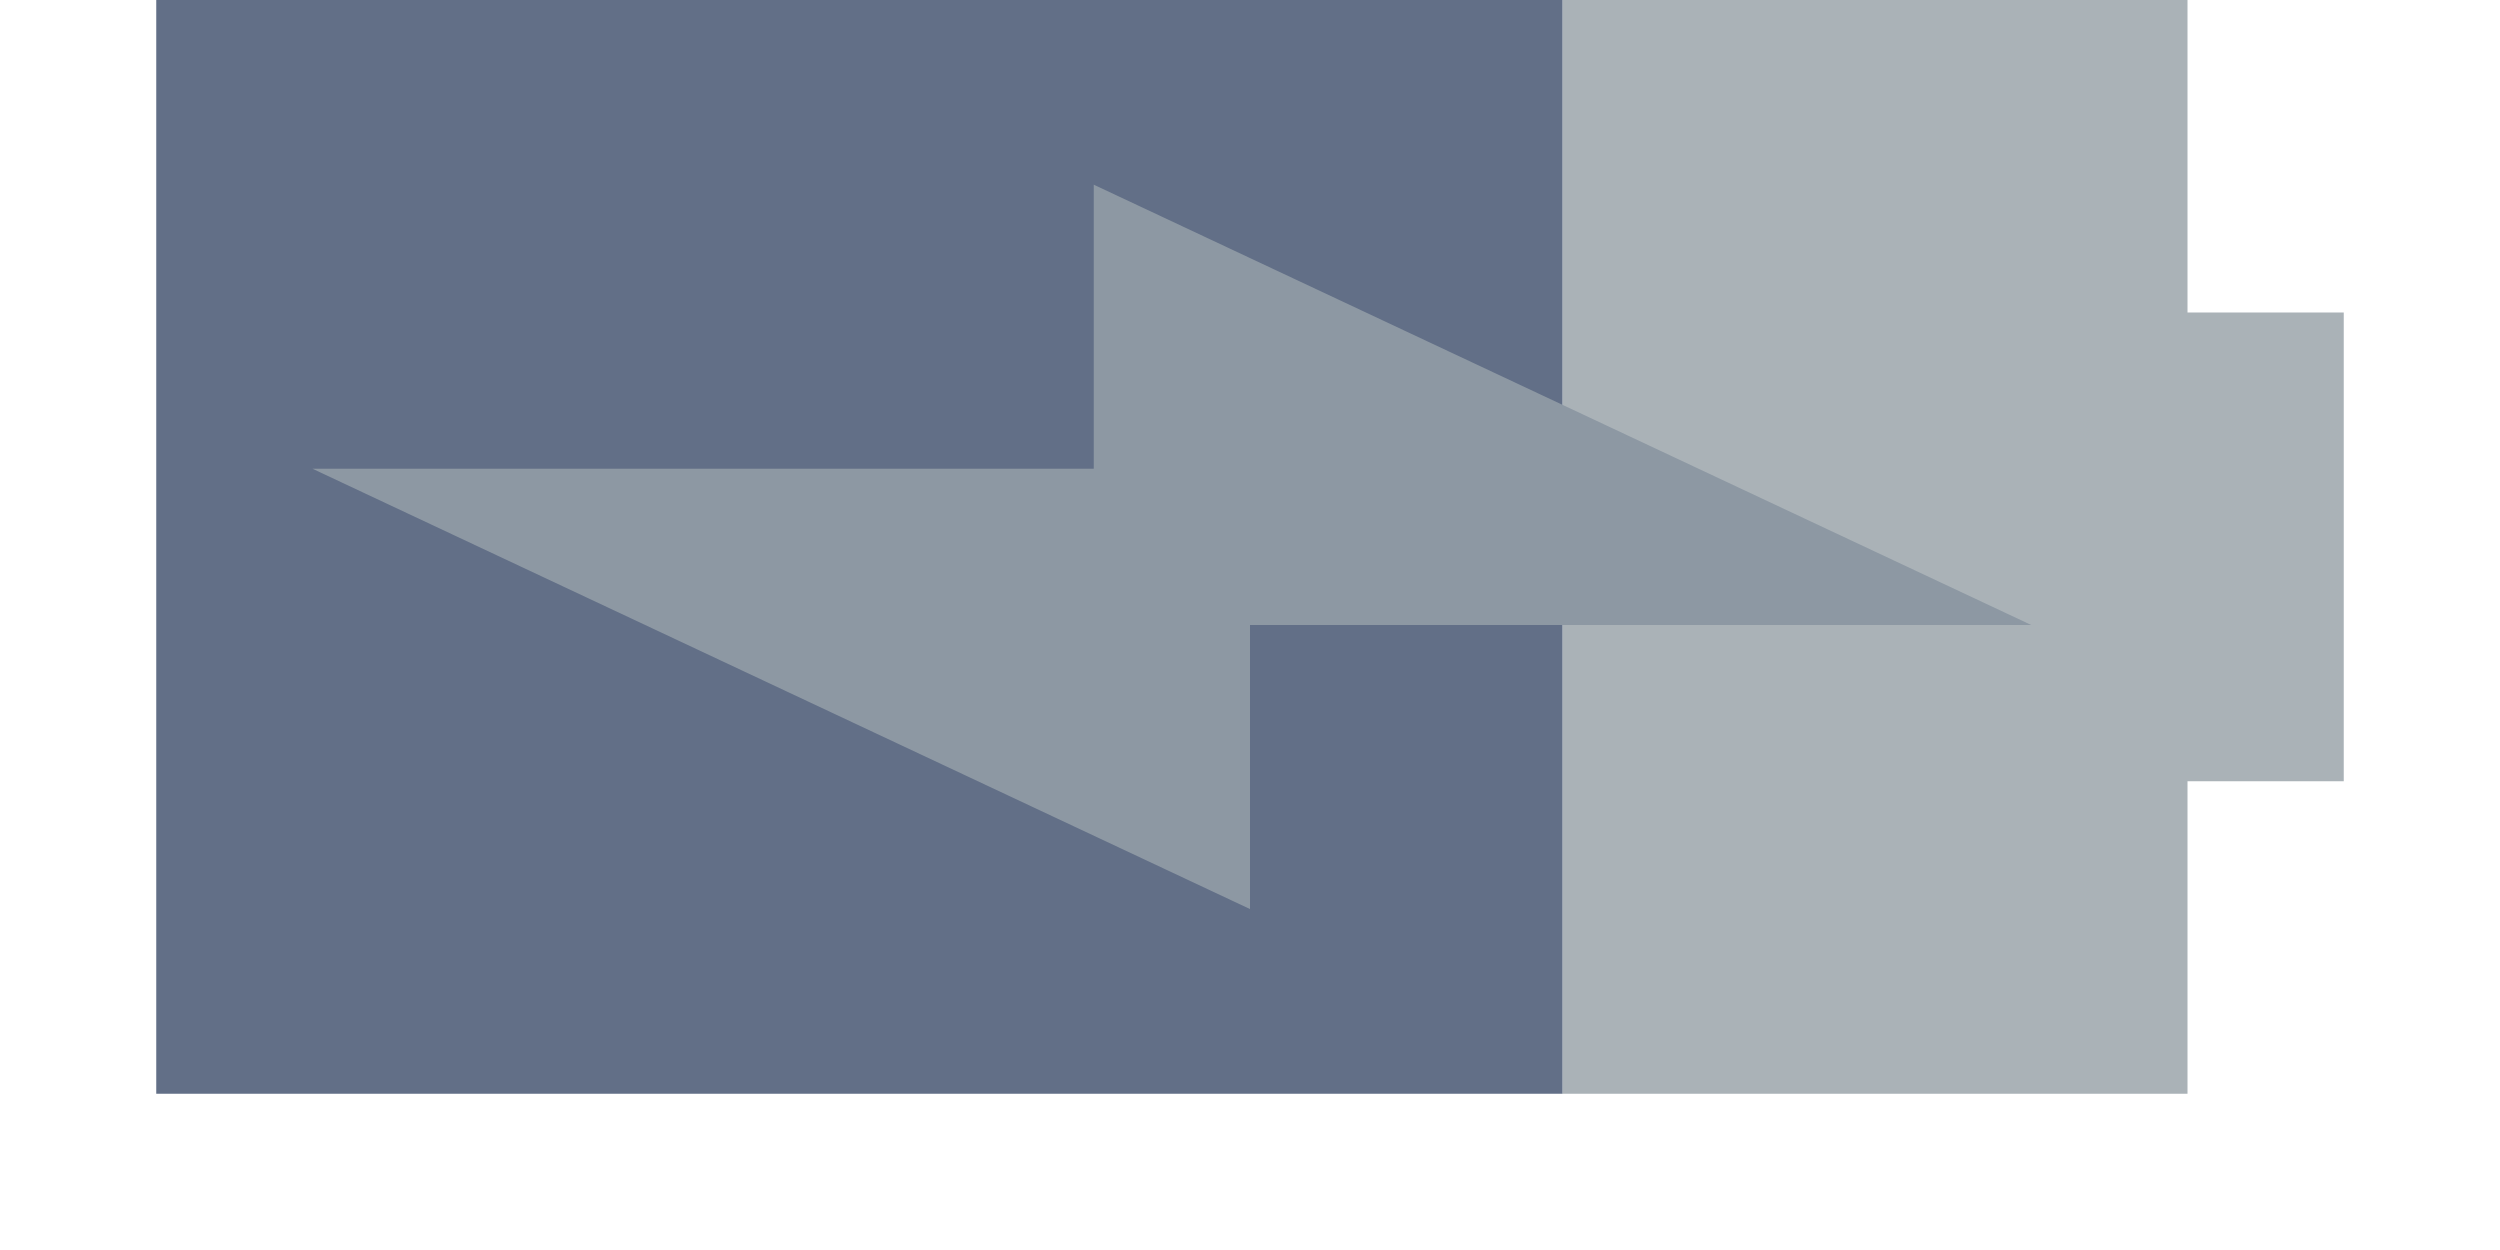 <svg version="1.1" viewBox="0 0 16 8" xmlns="http://www.w3.org/2000/svg">
	<path d="m10 7h4v-2h1v-3h-1v-2h-4z" fill="#aab2b7"/>
	<path d="m10 0h-9v7l9 0z" fill="#626f87"/>
	<path d="M 2,3 8,5.818 V 4 h 5 L 7,1.182 V 3 Z" fill="#8d98a3" stroke-width=".455"/>
</svg>
